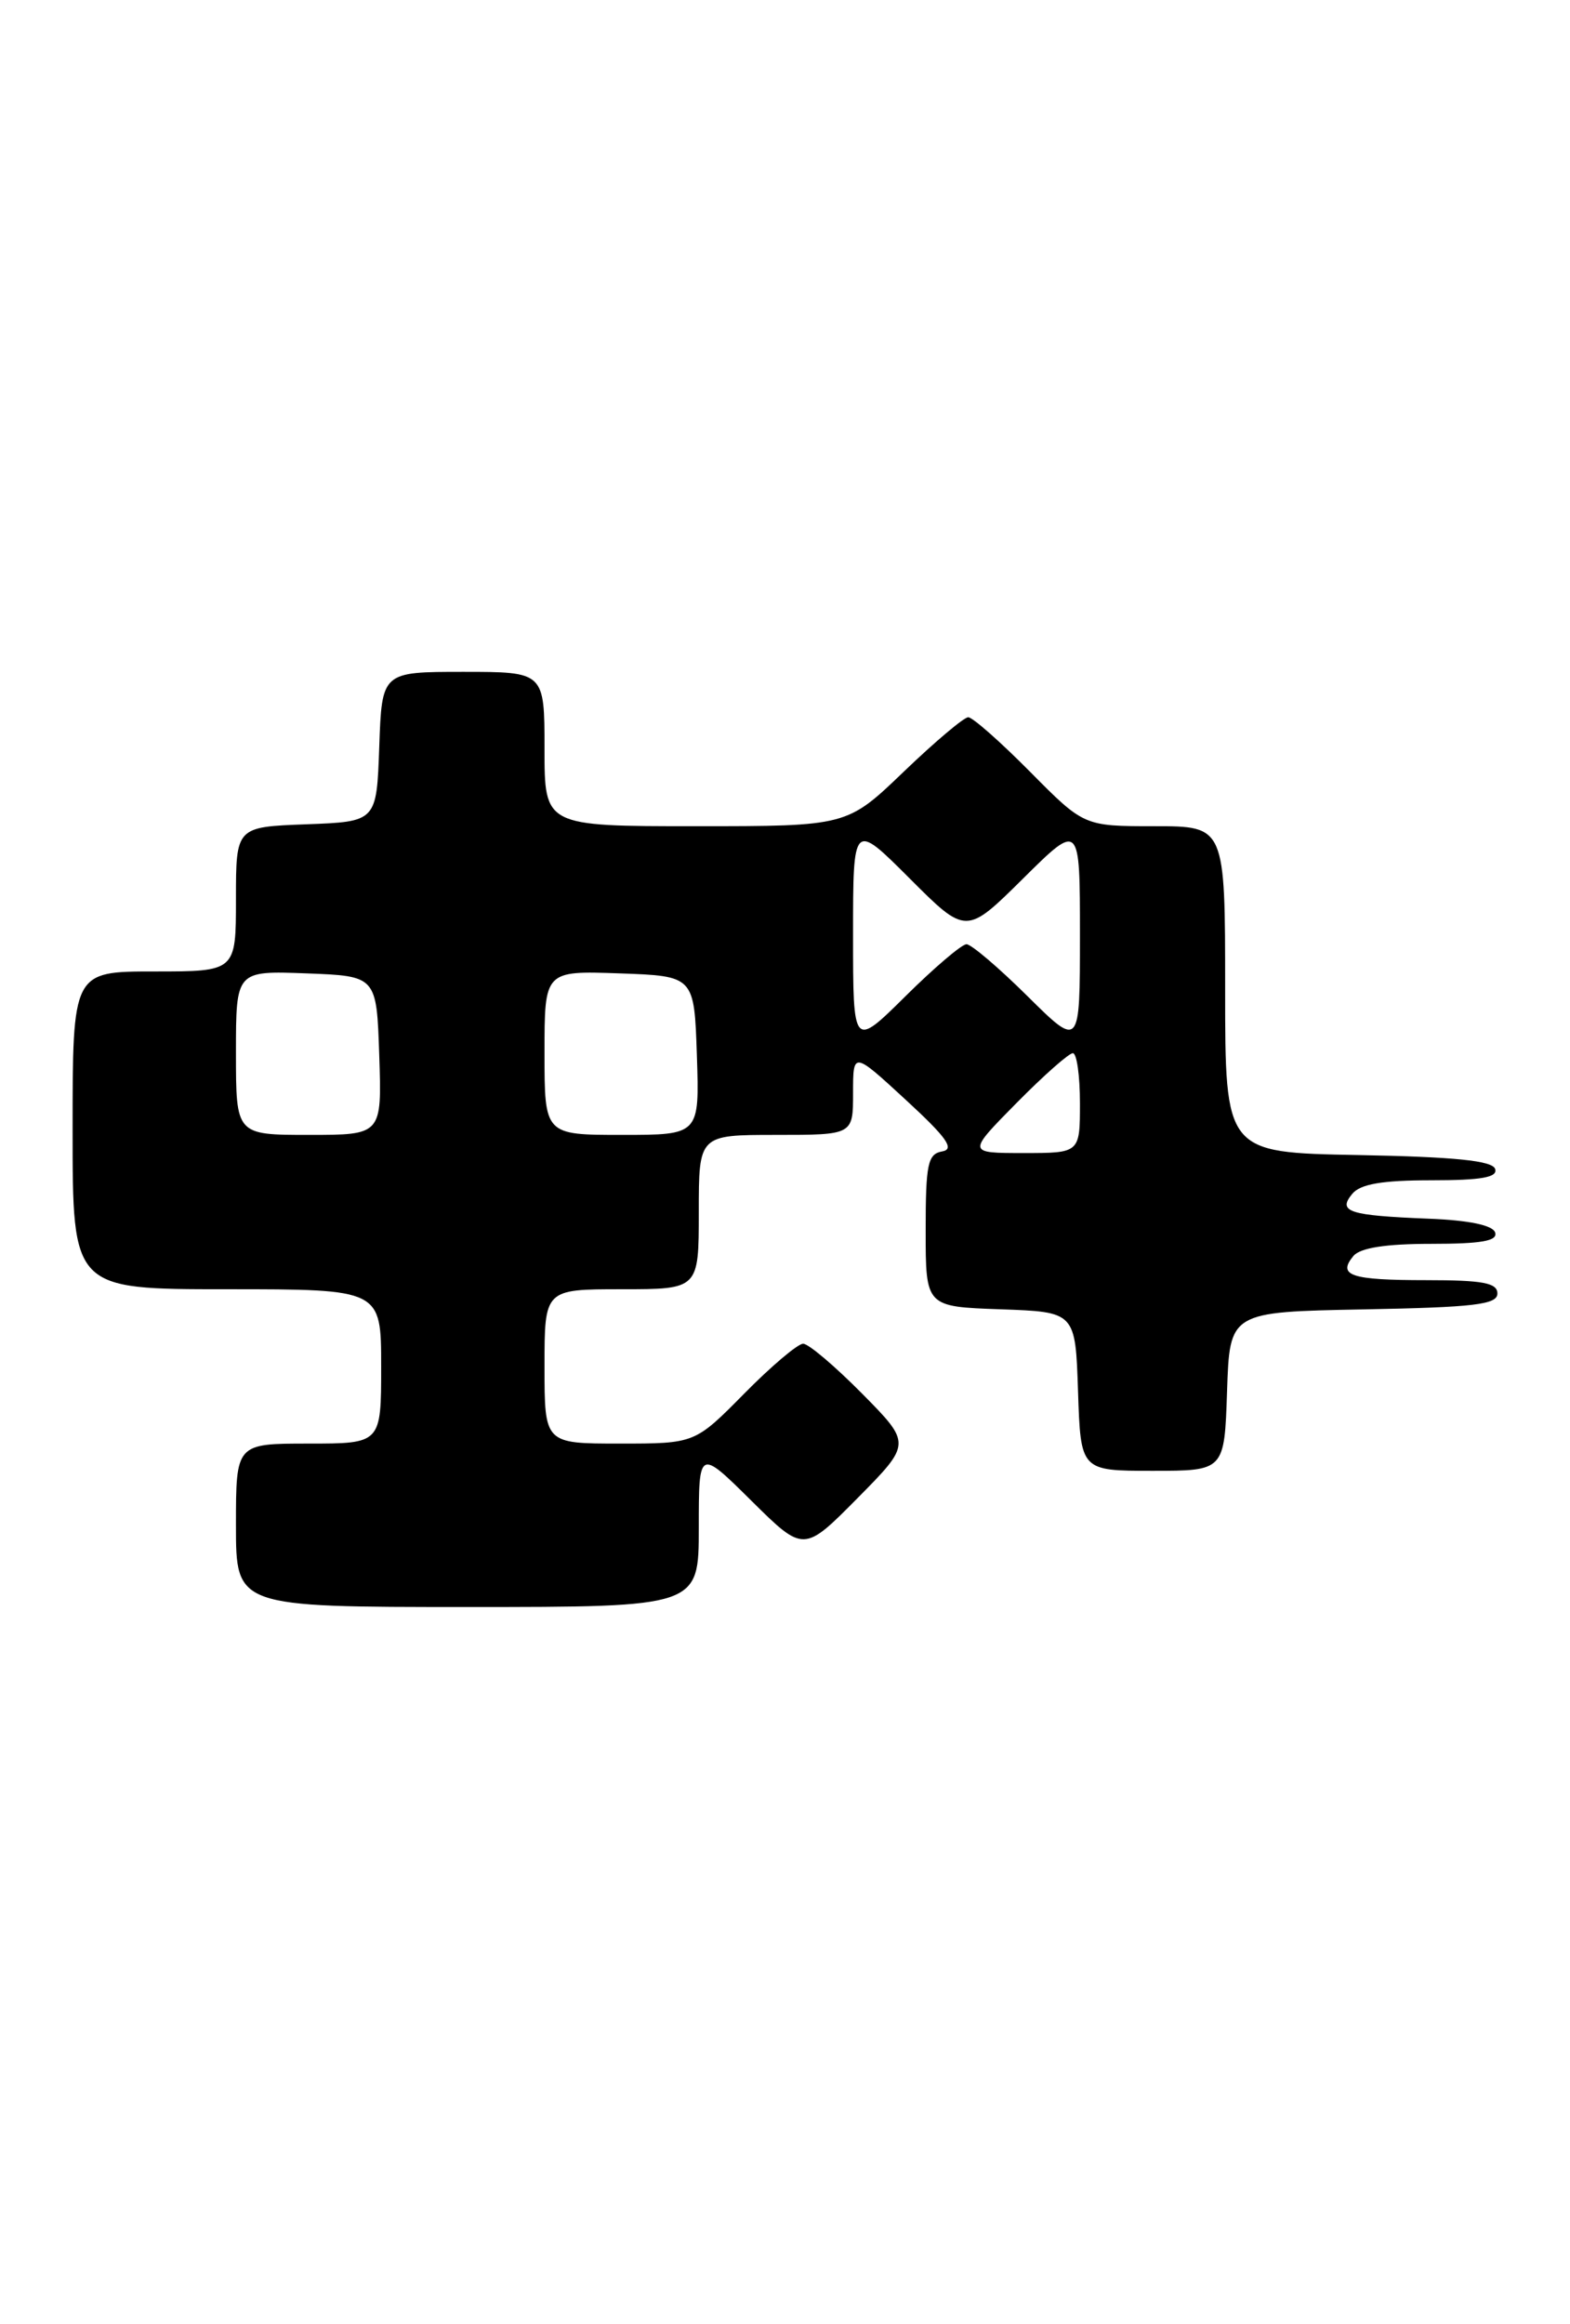 <?xml version="1.0" encoding="UTF-8" standalone="no"?>
<!DOCTYPE svg PUBLIC "-//W3C//DTD SVG 1.1//EN" "http://www.w3.org/Graphics/SVG/1.1/DTD/svg11.dtd" >
<svg xmlns="http://www.w3.org/2000/svg" xmlns:xlink="http://www.w3.org/1999/xlink" version="1.1" viewBox="0 0 173 256">
 <g >
 <path fill="currentColor"
d=" M 77.00 168.28 C 77.00 159.56 77.00 159.56 82.78 165.28 C 88.56 171.00 88.56 171.00 94.50 165.00 C 100.43 159.00 100.43 159.00 95.00 153.50 C 92.01 150.48 89.09 148.00 88.50 148.00 C 87.91 148.00 84.99 150.47 82.00 153.50 C 76.57 159.00 76.57 159.00 68.28 159.00 C 60.00 159.00 60.00 159.00 60.00 150.50 C 60.00 142.00 60.00 142.00 68.50 142.00 C 77.00 142.00 77.00 142.00 77.00 133.50 C 77.00 125.00 77.00 125.00 85.50 125.00 C 94.00 125.00 94.00 125.00 94.00 120.40 C 94.00 115.79 94.00 115.79 99.82 121.15 C 104.34 125.31 105.23 126.57 103.82 126.82 C 102.23 127.10 102.00 128.20 102.00 135.53 C 102.00 143.92 102.00 143.92 110.25 144.21 C 118.50 144.50 118.50 144.50 118.79 153.25 C 119.08 162.00 119.08 162.00 127.00 162.00 C 134.92 162.00 134.92 162.00 135.21 153.25 C 135.50 144.50 135.50 144.50 150.25 144.22 C 162.45 143.99 165.00 143.69 165.00 142.47 C 165.00 141.30 163.40 141.00 157.17 141.00 C 148.85 141.00 147.34 140.50 149.13 138.34 C 149.88 137.44 152.68 137.00 157.71 137.00 C 163.23 137.00 165.06 136.68 164.75 135.75 C 164.49 134.95 161.86 134.40 157.42 134.23 C 148.62 133.88 147.36 133.47 149.01 131.49 C 149.90 130.41 152.32 130.00 157.71 130.00 C 163.23 130.00 165.06 129.68 164.75 128.75 C 164.45 127.84 160.31 127.42 149.67 127.22 C 135.00 126.95 135.00 126.95 135.00 108.97 C 135.00 91.00 135.00 91.00 127.22 91.00 C 119.44 91.00 119.44 91.00 113.50 85.00 C 110.23 81.70 107.17 79.00 106.69 79.00 C 106.22 79.00 103.02 81.70 99.58 85.00 C 93.33 91.00 93.33 91.00 76.67 91.00 C 60.00 91.00 60.00 91.00 60.00 82.50 C 60.00 74.00 60.00 74.00 51.04 74.00 C 42.08 74.00 42.08 74.00 41.79 82.25 C 41.50 90.50 41.50 90.50 33.75 90.79 C 26.00 91.08 26.00 91.08 26.00 99.04 C 26.00 107.00 26.00 107.00 17.00 107.00 C 8.00 107.00 8.00 107.00 8.00 124.50 C 8.00 142.00 8.00 142.00 25.00 142.00 C 42.00 142.00 42.00 142.00 42.00 150.50 C 42.00 159.00 42.00 159.00 34.00 159.00 C 26.00 159.00 26.00 159.00 26.00 168.00 C 26.00 177.00 26.00 177.00 51.50 177.00 C 77.00 177.00 77.00 177.00 77.00 168.28 Z  M 112.00 121.50 C 114.99 118.47 117.78 116.00 118.22 116.00 C 118.65 116.00 119.00 118.47 119.00 121.50 C 119.00 127.00 119.00 127.00 112.78 127.00 C 106.57 127.00 106.57 127.00 112.00 121.50 Z  M 26.00 115.96 C 26.00 106.92 26.00 106.92 33.75 107.21 C 41.50 107.50 41.50 107.50 41.79 116.25 C 42.08 125.00 42.08 125.00 34.04 125.00 C 26.00 125.00 26.00 125.00 26.00 115.96 Z  M 60.00 115.96 C 60.00 106.92 60.00 106.92 68.25 107.21 C 76.50 107.50 76.50 107.50 76.79 116.25 C 77.08 125.00 77.08 125.00 68.54 125.00 C 60.00 125.00 60.00 125.00 60.00 115.96 Z  M 94.00 102.98 C 94.00 90.52 94.00 90.52 100.23 96.75 C 106.46 102.98 106.46 102.98 112.73 96.77 C 119.00 90.56 119.00 90.56 119.00 103.00 C 119.00 115.44 119.00 115.44 113.22 109.72 C 110.04 106.57 107.02 104.00 106.50 104.00 C 105.98 104.00 102.96 106.57 99.78 109.72 C 94.00 115.44 94.00 115.44 94.00 102.98 Z "/>
</g>
</svg>